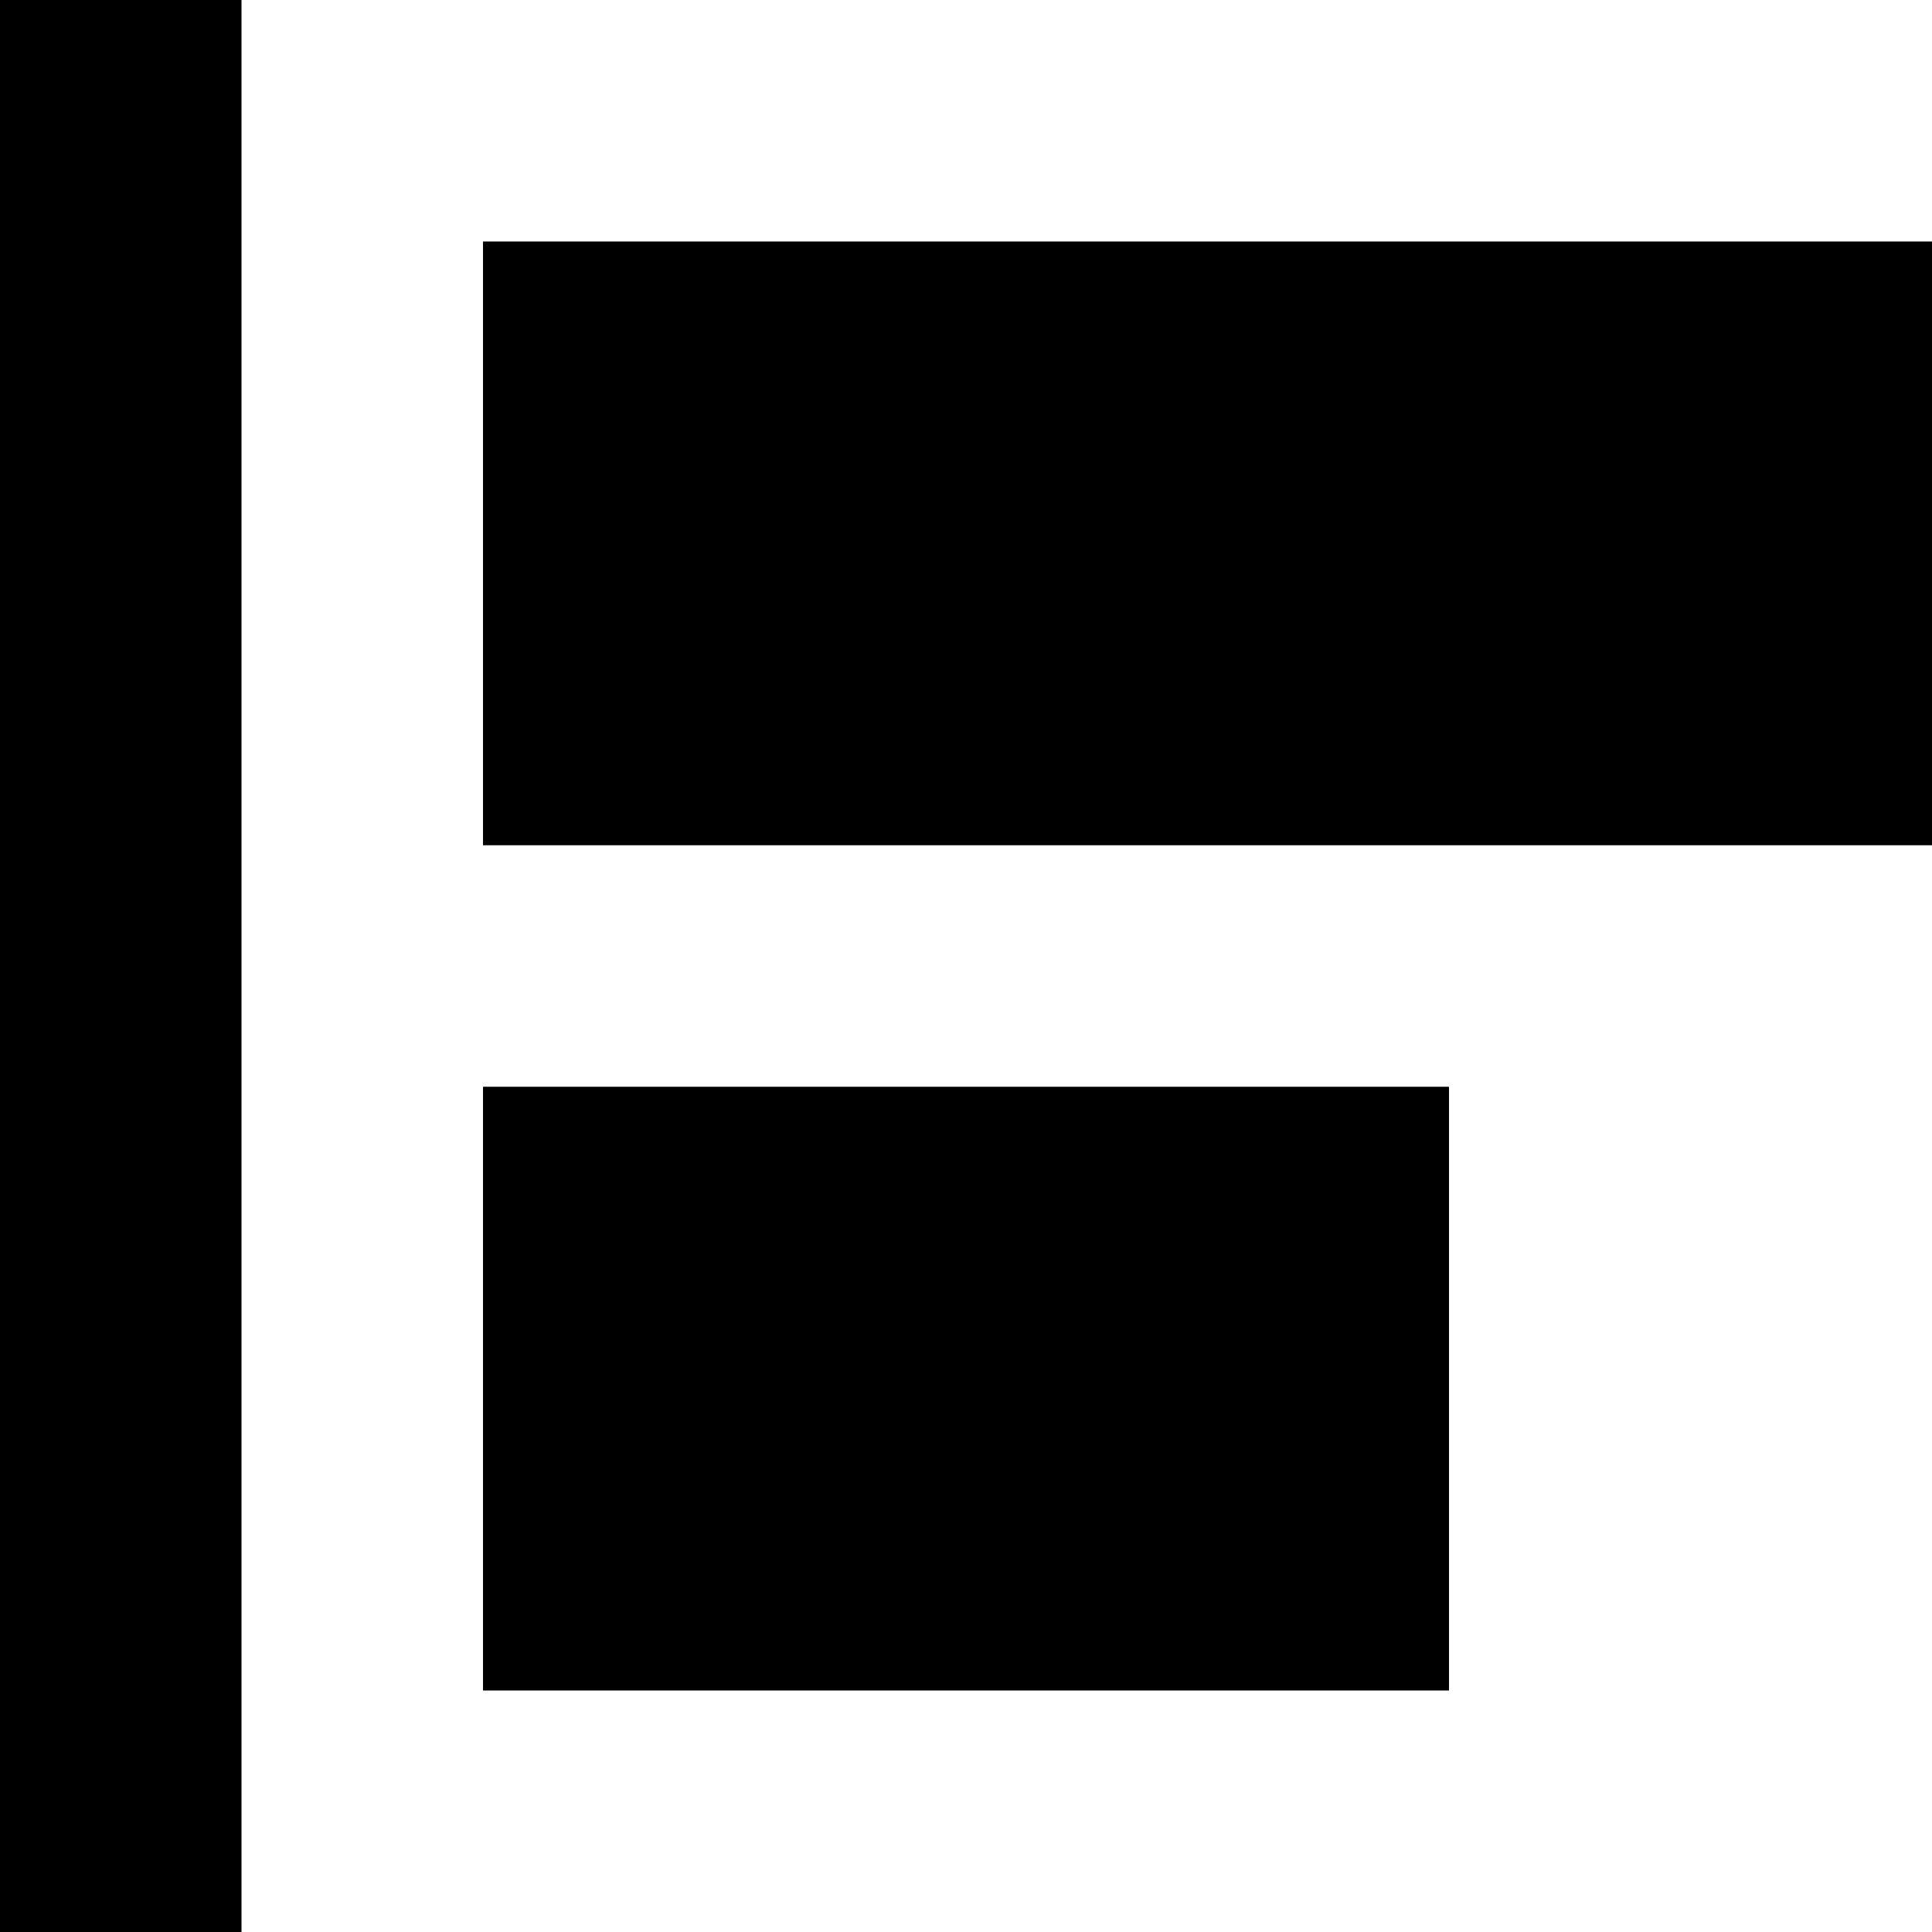 <svg xmlns="http://www.w3.org/2000/svg" viewBox="0 0 512 512"><!--! Font Awesome Pro 7.1.0 by @fontawesome - https://fontawesome.com License - https://fontawesome.com/license (Commercial License) Copyright 2025 Fonticons, Inc. --><path fill="currentColor" d="M0 512L64 512 64 0 0 0 0 512zM128 64l0 160 384 0 0-160-384 0zm0 224l0 160 256 0 0-160-256 0z"/></svg>